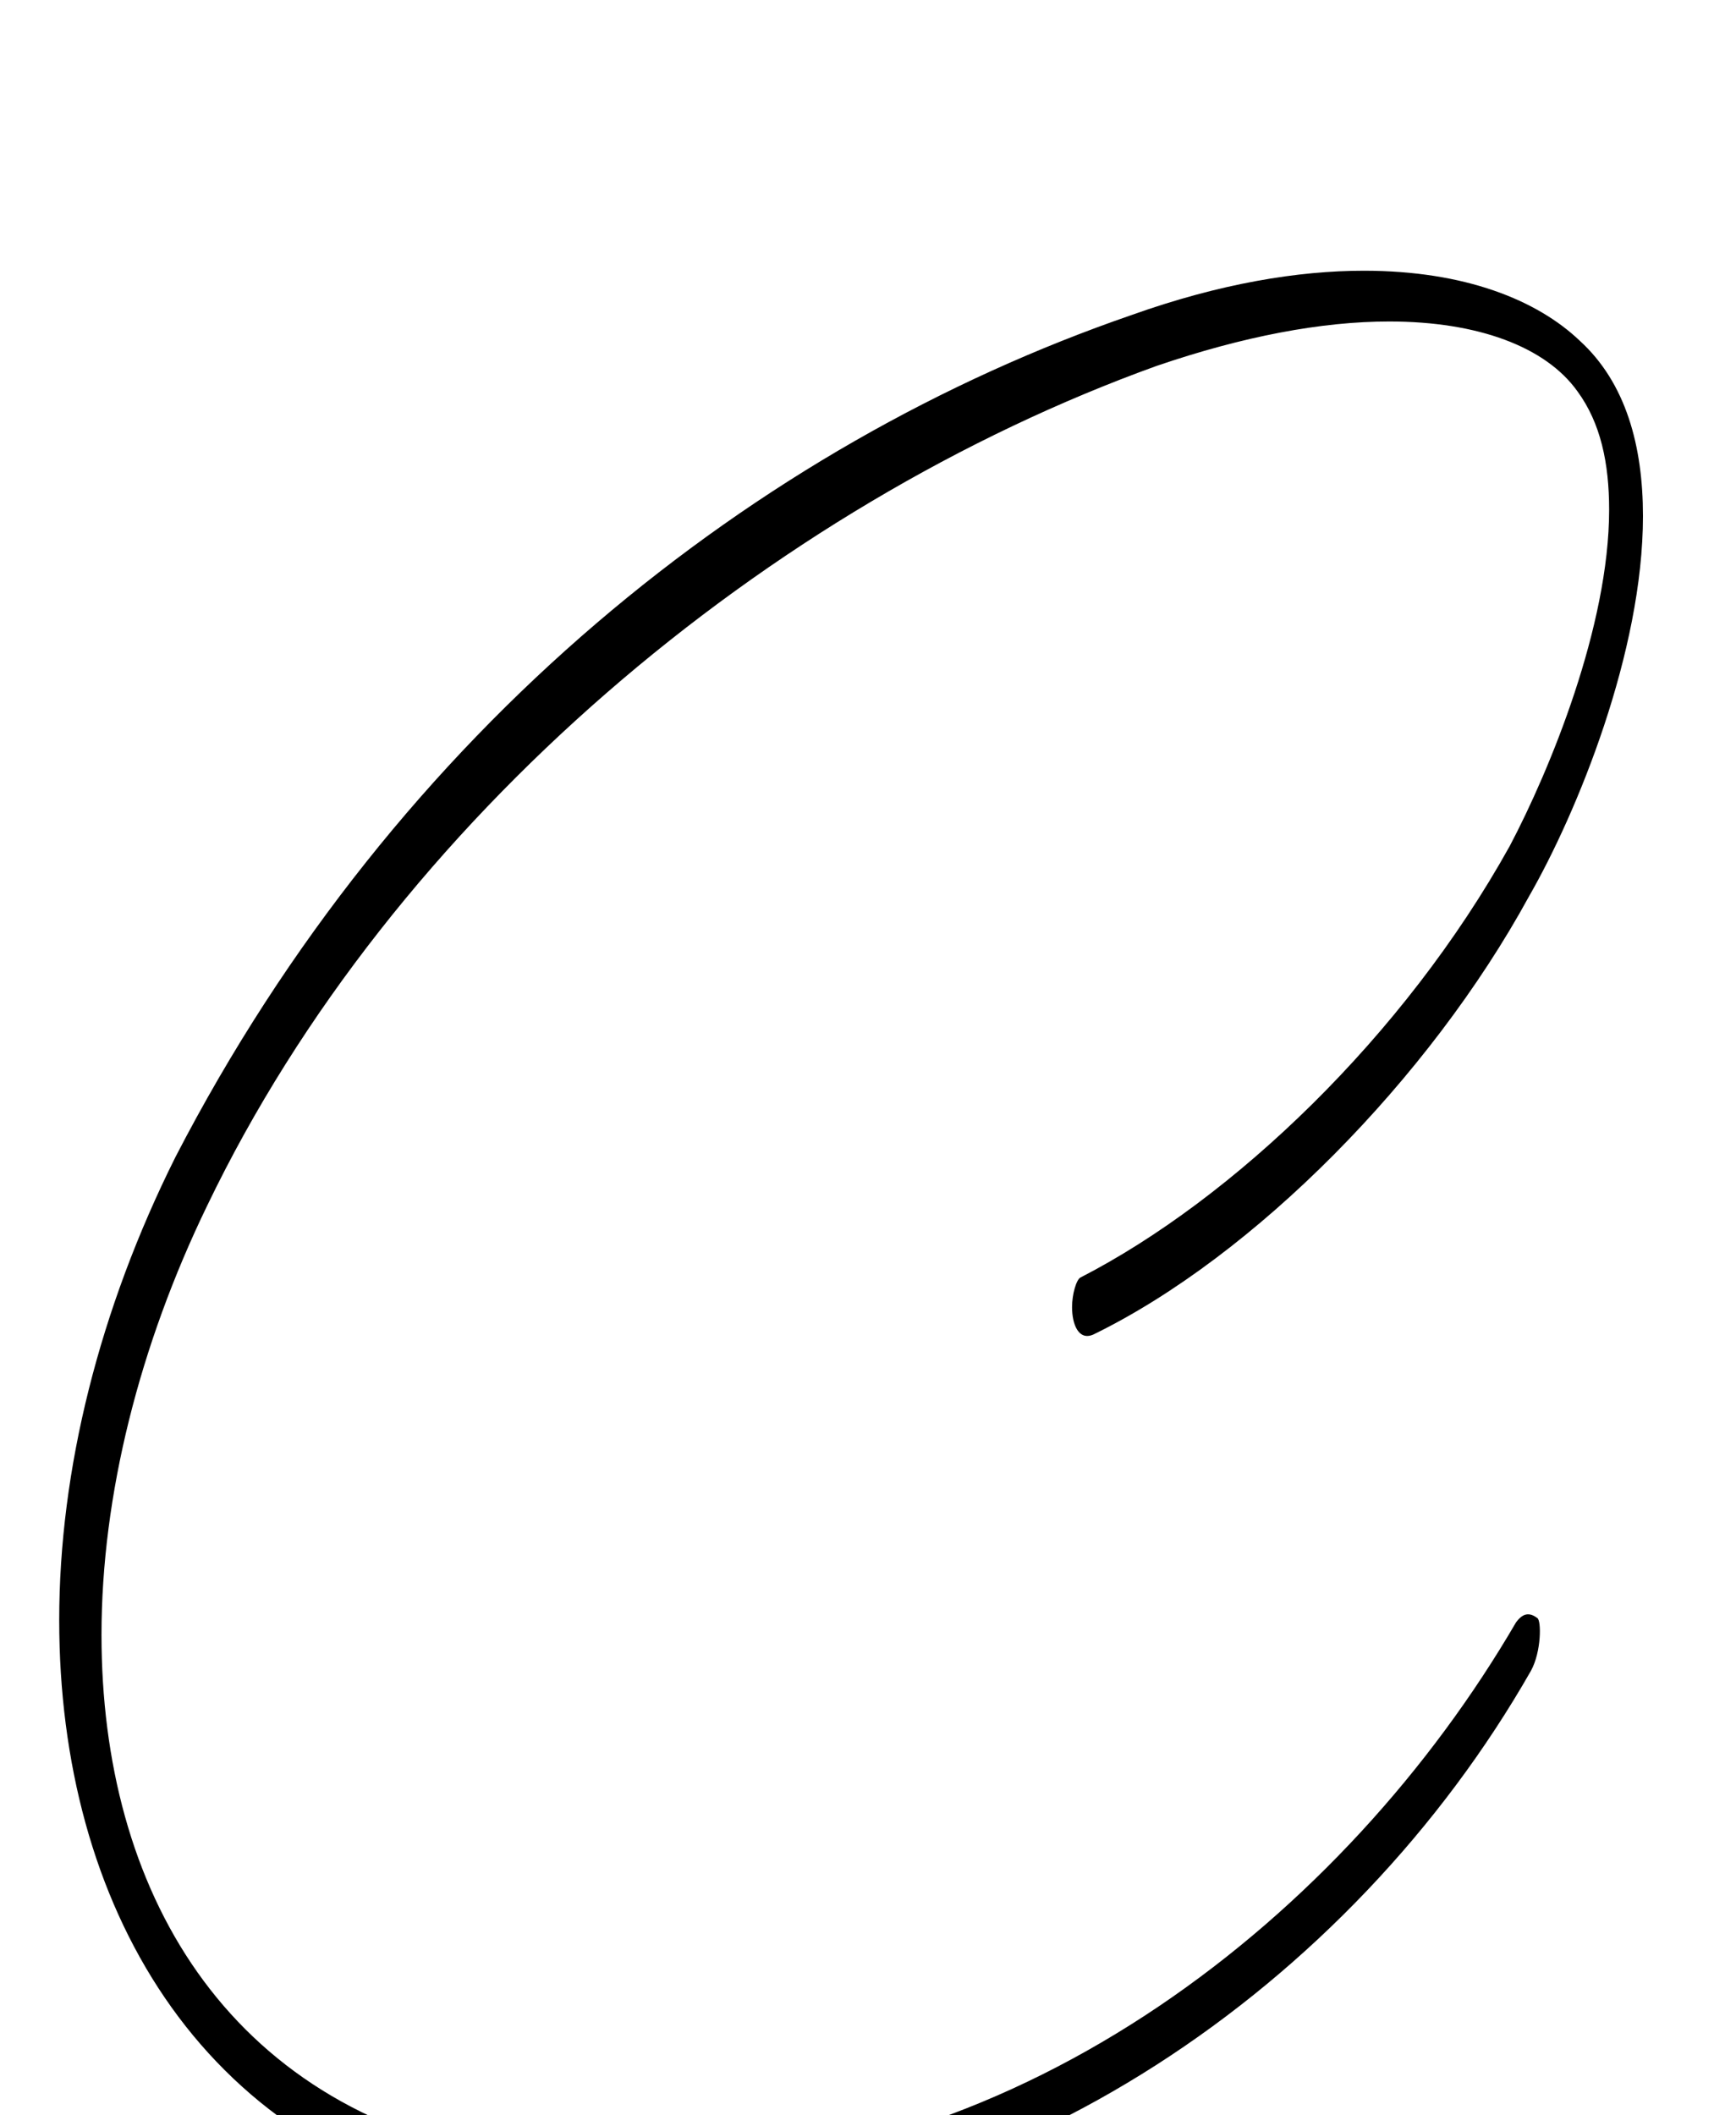 <?xml version="1.0" standalone="no"?>
<!DOCTYPE svg PUBLIC "-//W3C//DTD SVG 1.1//EN" "http://www.w3.org/Graphics/SVG/1.1/DTD/svg11.dtd" >
<svg xmlns="http://www.w3.org/2000/svg" xmlns:xlink="http://www.w3.org/1999/xlink" version="1.1" viewBox="-10 0 821 1000">
   <path fill="currentColor"
d="M73 547c105 -203 275 -337 452 -398c42 -15 79 -21 110 -21c48 0 82 14 102 33c22 20 30 50 30 83c0 64 -31 140 -54 180c-47 86 -130 170 -206 207c-7 3 -10 -5 -10 -13c0 -6 2 -13 4 -14c72 -37 153 -114 203 -204c19 -36 47 -104 47 -159c0 -22 -4 -41 -15 -56
c-15 -21 -47 -33 -89 -33c-32 0 -69 7 -110 21c-183 66 -361 214 -449 397c-32 66 -50 137 -50 203c0 120 58 223 189 247c24 4 47 6 70 6c177 0 329 -120 410 -259c3 -4 6 -5 10 -2c2 1 2 16 -3 25c-85 149 -248 261 -419 261c-25 0 -50 -3 -75 -8
c-136 -27 -202 -143 -202 -277c0 -71 19 -147 55 -219z" />
</svg>
